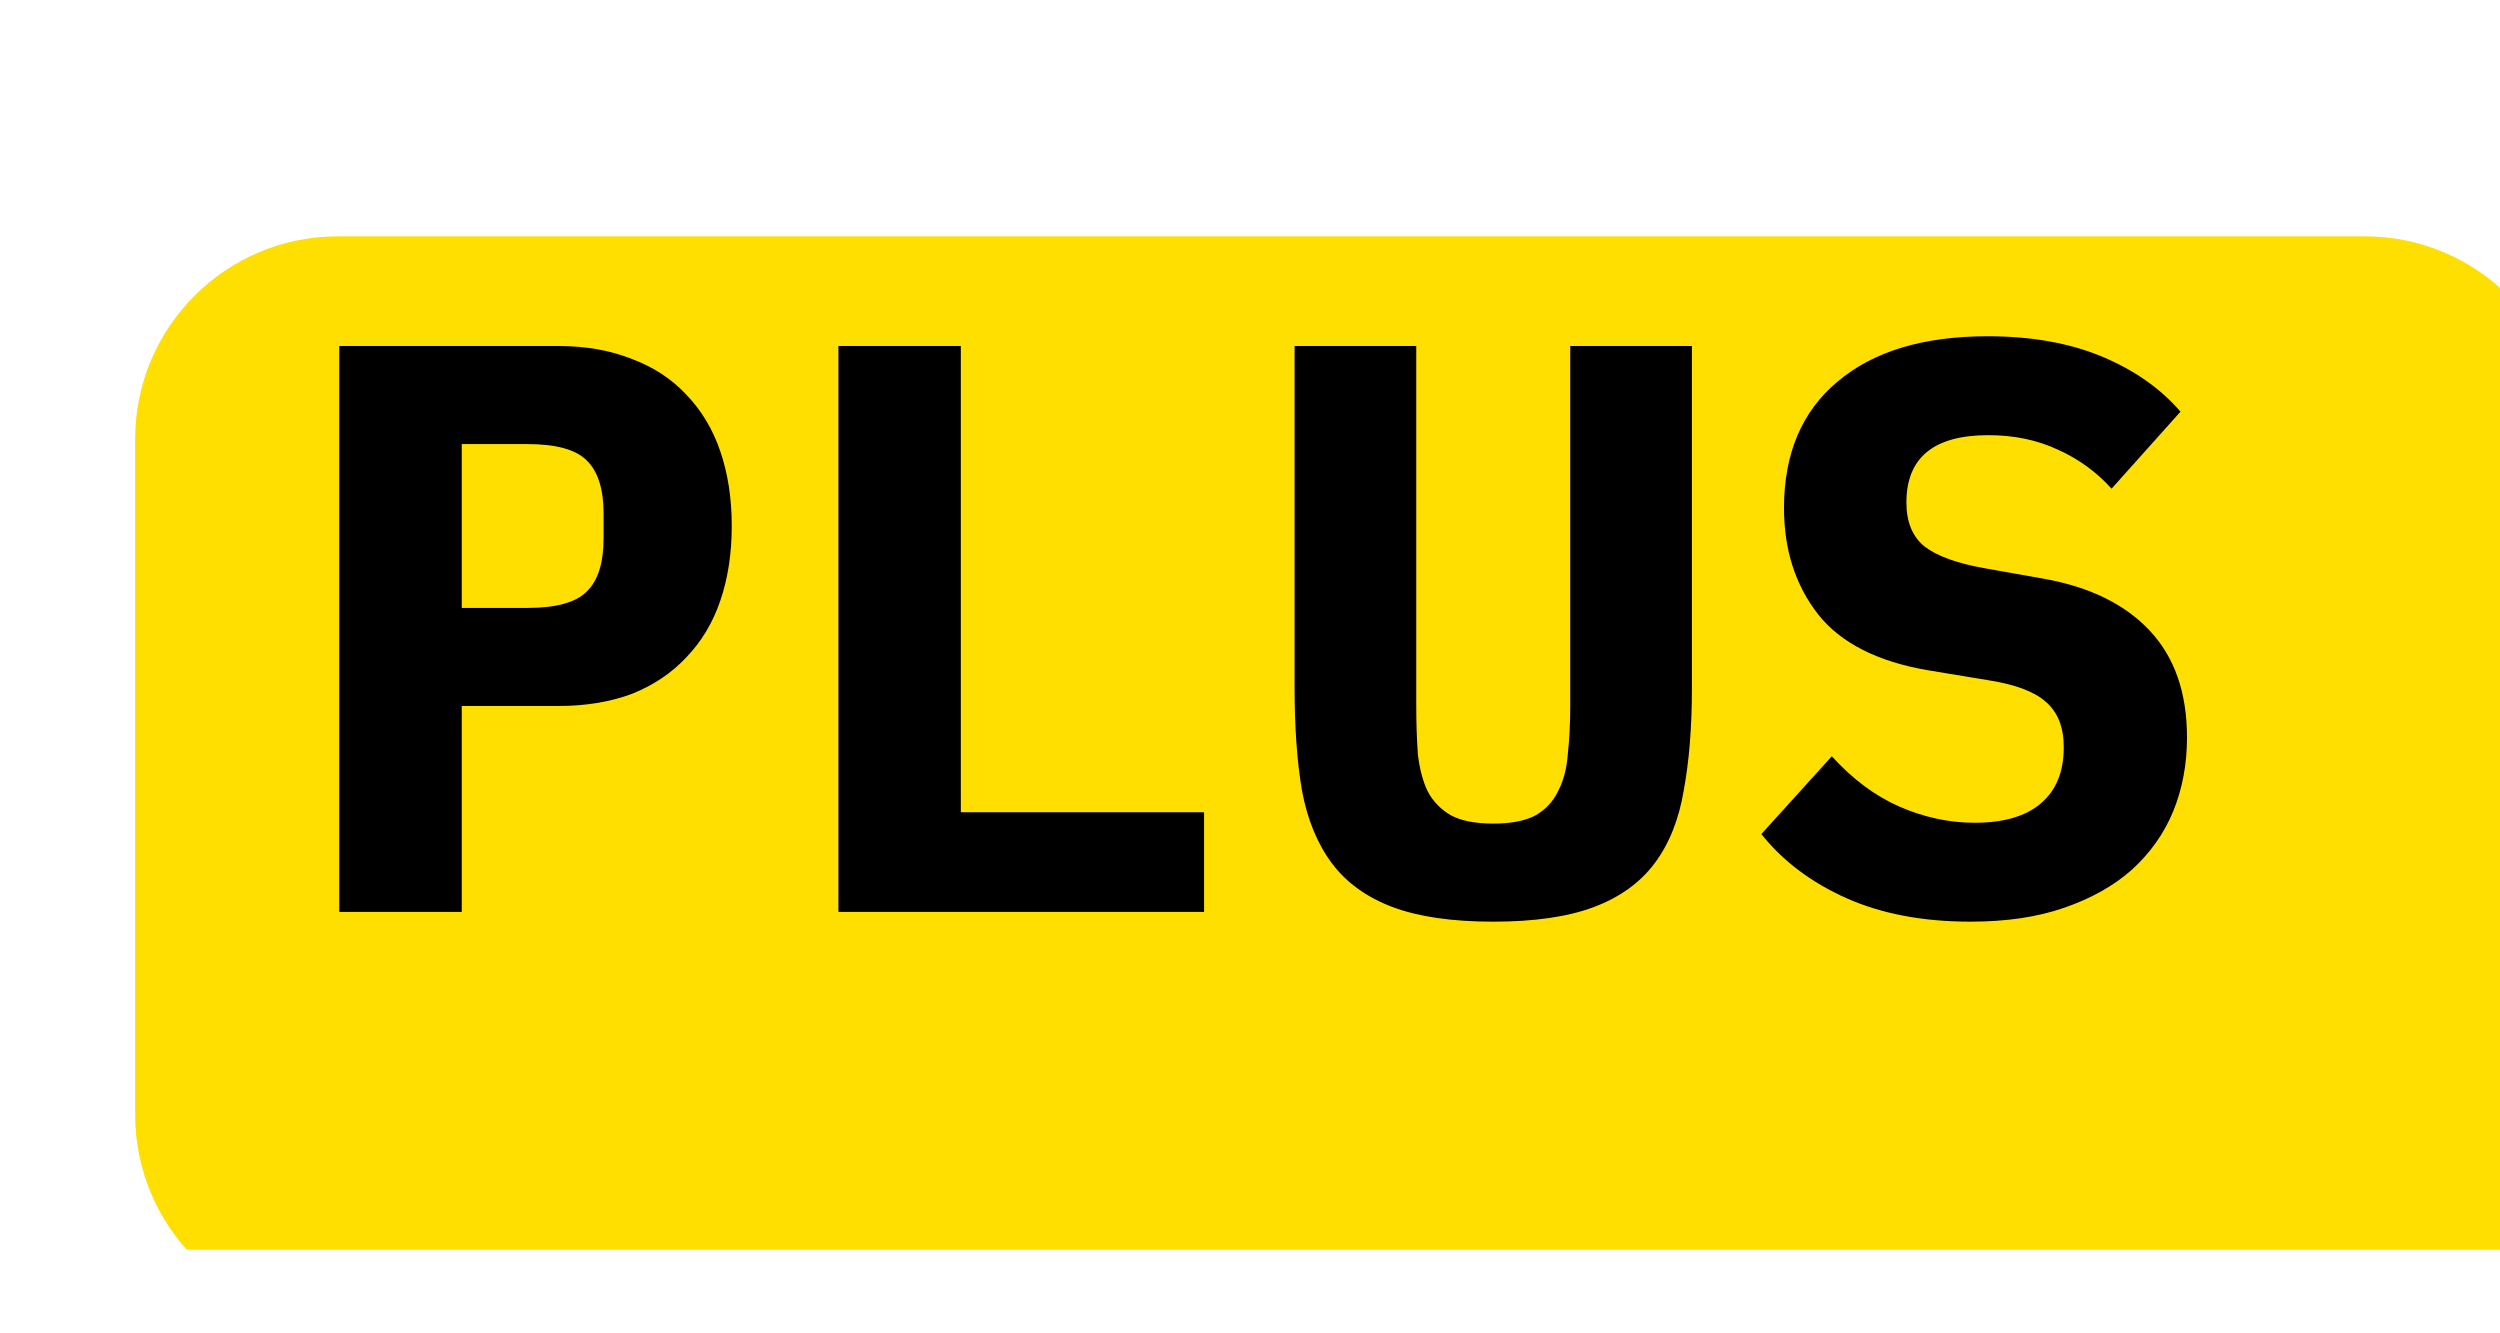 <svg width="30" height="16" viewBox="0 0 30 16" fill="none" xmlns="http://www.w3.org/2000/svg">
<g clip-path="url(#clip0_10_150)">
<g clip-path="url(#clip1_10_150)">
<g clip-path="url(#clip2_10_150)">
<g filter="url(#filter0_dd_10_150)">
<path d="M26.757 1.214H2.432C1.089 1.214 0 2.303 0 3.646V11.754C0 13.097 1.089 14.187 2.432 14.187H26.757C28.1 14.187 29.189 13.097 29.189 11.754V3.646C29.189 2.303 28.1 1.214 26.757 1.214Z" fill="#FFDF00"/>
</g>
<path d="M4.071 10.943V4.152H6.698C7.029 4.152 7.324 4.204 7.584 4.308C7.843 4.405 8.061 4.548 8.236 4.736C8.417 4.924 8.554 5.151 8.644 5.417C8.735 5.683 8.781 5.981 8.781 6.312C8.781 6.643 8.735 6.941 8.644 7.207C8.554 7.473 8.417 7.7 8.236 7.888C8.061 8.076 7.843 8.222 7.584 8.326C7.324 8.423 7.029 8.472 6.698 8.472H5.541V10.943H4.071ZM5.541 7.295H6.329C6.672 7.295 6.909 7.23 7.039 7.1C7.175 6.97 7.243 6.756 7.243 6.458V6.166C7.243 5.868 7.175 5.654 7.039 5.524C6.909 5.394 6.672 5.329 6.329 5.329H5.541V7.295ZM10.061 10.943V4.152H11.53V9.747H14.449V10.943H10.061ZM16.995 4.152V8.452C16.995 8.667 17.001 8.864 17.014 9.046C17.034 9.221 17.072 9.37 17.131 9.494C17.196 9.617 17.29 9.714 17.413 9.785C17.536 9.85 17.705 9.883 17.919 9.883C18.133 9.883 18.302 9.85 18.425 9.785C18.548 9.714 18.639 9.617 18.697 9.494C18.762 9.37 18.801 9.221 18.814 9.046C18.834 8.864 18.843 8.667 18.843 8.452V4.152H20.303V8.258C20.303 8.725 20.27 9.134 20.205 9.484C20.147 9.834 20.03 10.126 19.855 10.36C19.68 10.593 19.437 10.768 19.125 10.885C18.814 11.002 18.412 11.06 17.919 11.06C17.426 11.06 17.024 11.002 16.712 10.885C16.401 10.768 16.158 10.593 15.983 10.36C15.808 10.126 15.688 9.834 15.623 9.484C15.564 9.134 15.535 8.725 15.535 8.258V4.152H16.995ZM23.646 11.06C23.075 11.06 22.579 10.966 22.157 10.778C21.736 10.59 21.395 10.334 21.136 10.009L21.982 9.075C22.229 9.348 22.498 9.549 22.79 9.678C23.088 9.808 23.39 9.873 23.695 9.873C24.045 9.873 24.311 9.795 24.492 9.639C24.674 9.484 24.765 9.26 24.765 8.968C24.765 8.728 24.694 8.547 24.551 8.423C24.415 8.3 24.181 8.212 23.85 8.161L23.14 8.044C22.53 7.94 22.089 7.716 21.817 7.372C21.544 7.022 21.408 6.597 21.408 6.098C21.408 5.443 21.622 4.937 22.05 4.58C22.478 4.217 23.078 4.035 23.85 4.035C24.376 4.035 24.833 4.116 25.222 4.278C25.611 4.441 25.926 4.661 26.166 4.94L25.339 5.864C25.157 5.663 24.943 5.508 24.697 5.397C24.45 5.281 24.171 5.222 23.86 5.222C23.205 5.222 22.877 5.491 22.877 6.03C22.877 6.263 22.949 6.438 23.091 6.555C23.241 6.672 23.48 6.759 23.811 6.818L24.522 6.944C25.073 7.042 25.498 7.249 25.796 7.567C26.095 7.885 26.244 8.313 26.244 8.851C26.244 9.169 26.189 9.464 26.078 9.737C25.968 10.003 25.803 10.236 25.582 10.437C25.362 10.632 25.089 10.784 24.765 10.895C24.447 11.005 24.074 11.06 23.646 11.06Z" fill="black"/>
</g>
</g>
</g>
<defs>
<filter id="filter0_dd_10_150" x="0" y="1.214" width="30" height="13.784" filterUnits="userSpaceOnUse" color-interpolation-filters="sRGB">
<feFlood flood-opacity="0" result="BackgroundImageFix"/>
<feColorMatrix in="SourceAlpha" type="matrix" values="0 0 0 0 0 0 0 0 0 0 0 0 0 0 0 0 0 0 127 0" result="hardAlpha"/>
<feOffset dx="0.811" dy="0.811"/>
<feColorMatrix type="matrix" values="0 0 0 0 0.567 0 0 0 0 0.495 0 0 0 0 0 0 0 0 1 0"/>
<feBlend mode="normal" in2="BackgroundImageFix" result="effect1_dropShadow_10_150"/>
<feColorMatrix in="SourceAlpha" type="matrix" values="0 0 0 0 0 0 0 0 0 0 0 0 0 0 0 0 0 0 127 0" result="hardAlpha"/>
<feOffset dx="0.811" dy="0.811"/>
<feComposite in2="hardAlpha" operator="out"/>
<feColorMatrix type="matrix" values="0 0 0 0 1 0 0 0 0 1 0 0 0 0 1 0 0 0 1 0"/>
<feBlend mode="normal" in2="effect1_dropShadow_10_150" result="effect2_dropShadow_10_150"/>
<feBlend mode="normal" in="SourceGraphic" in2="effect2_dropShadow_10_150" result="shape"/>
</filter>
<clipPath id="clip0_10_150">
<rect width="30" height="15" fill="white" transform="translate(0 0.2)"/>
</clipPath>
<clipPath id="clip1_10_150">
<rect width="30" height="15" fill="white" transform="translate(0 0.2)"/>
</clipPath>
<clipPath id="clip2_10_150">
<rect width="30" height="14.595" fill="white" transform="translate(0 0.403)"/>
</clipPath>
</defs>
</svg>
